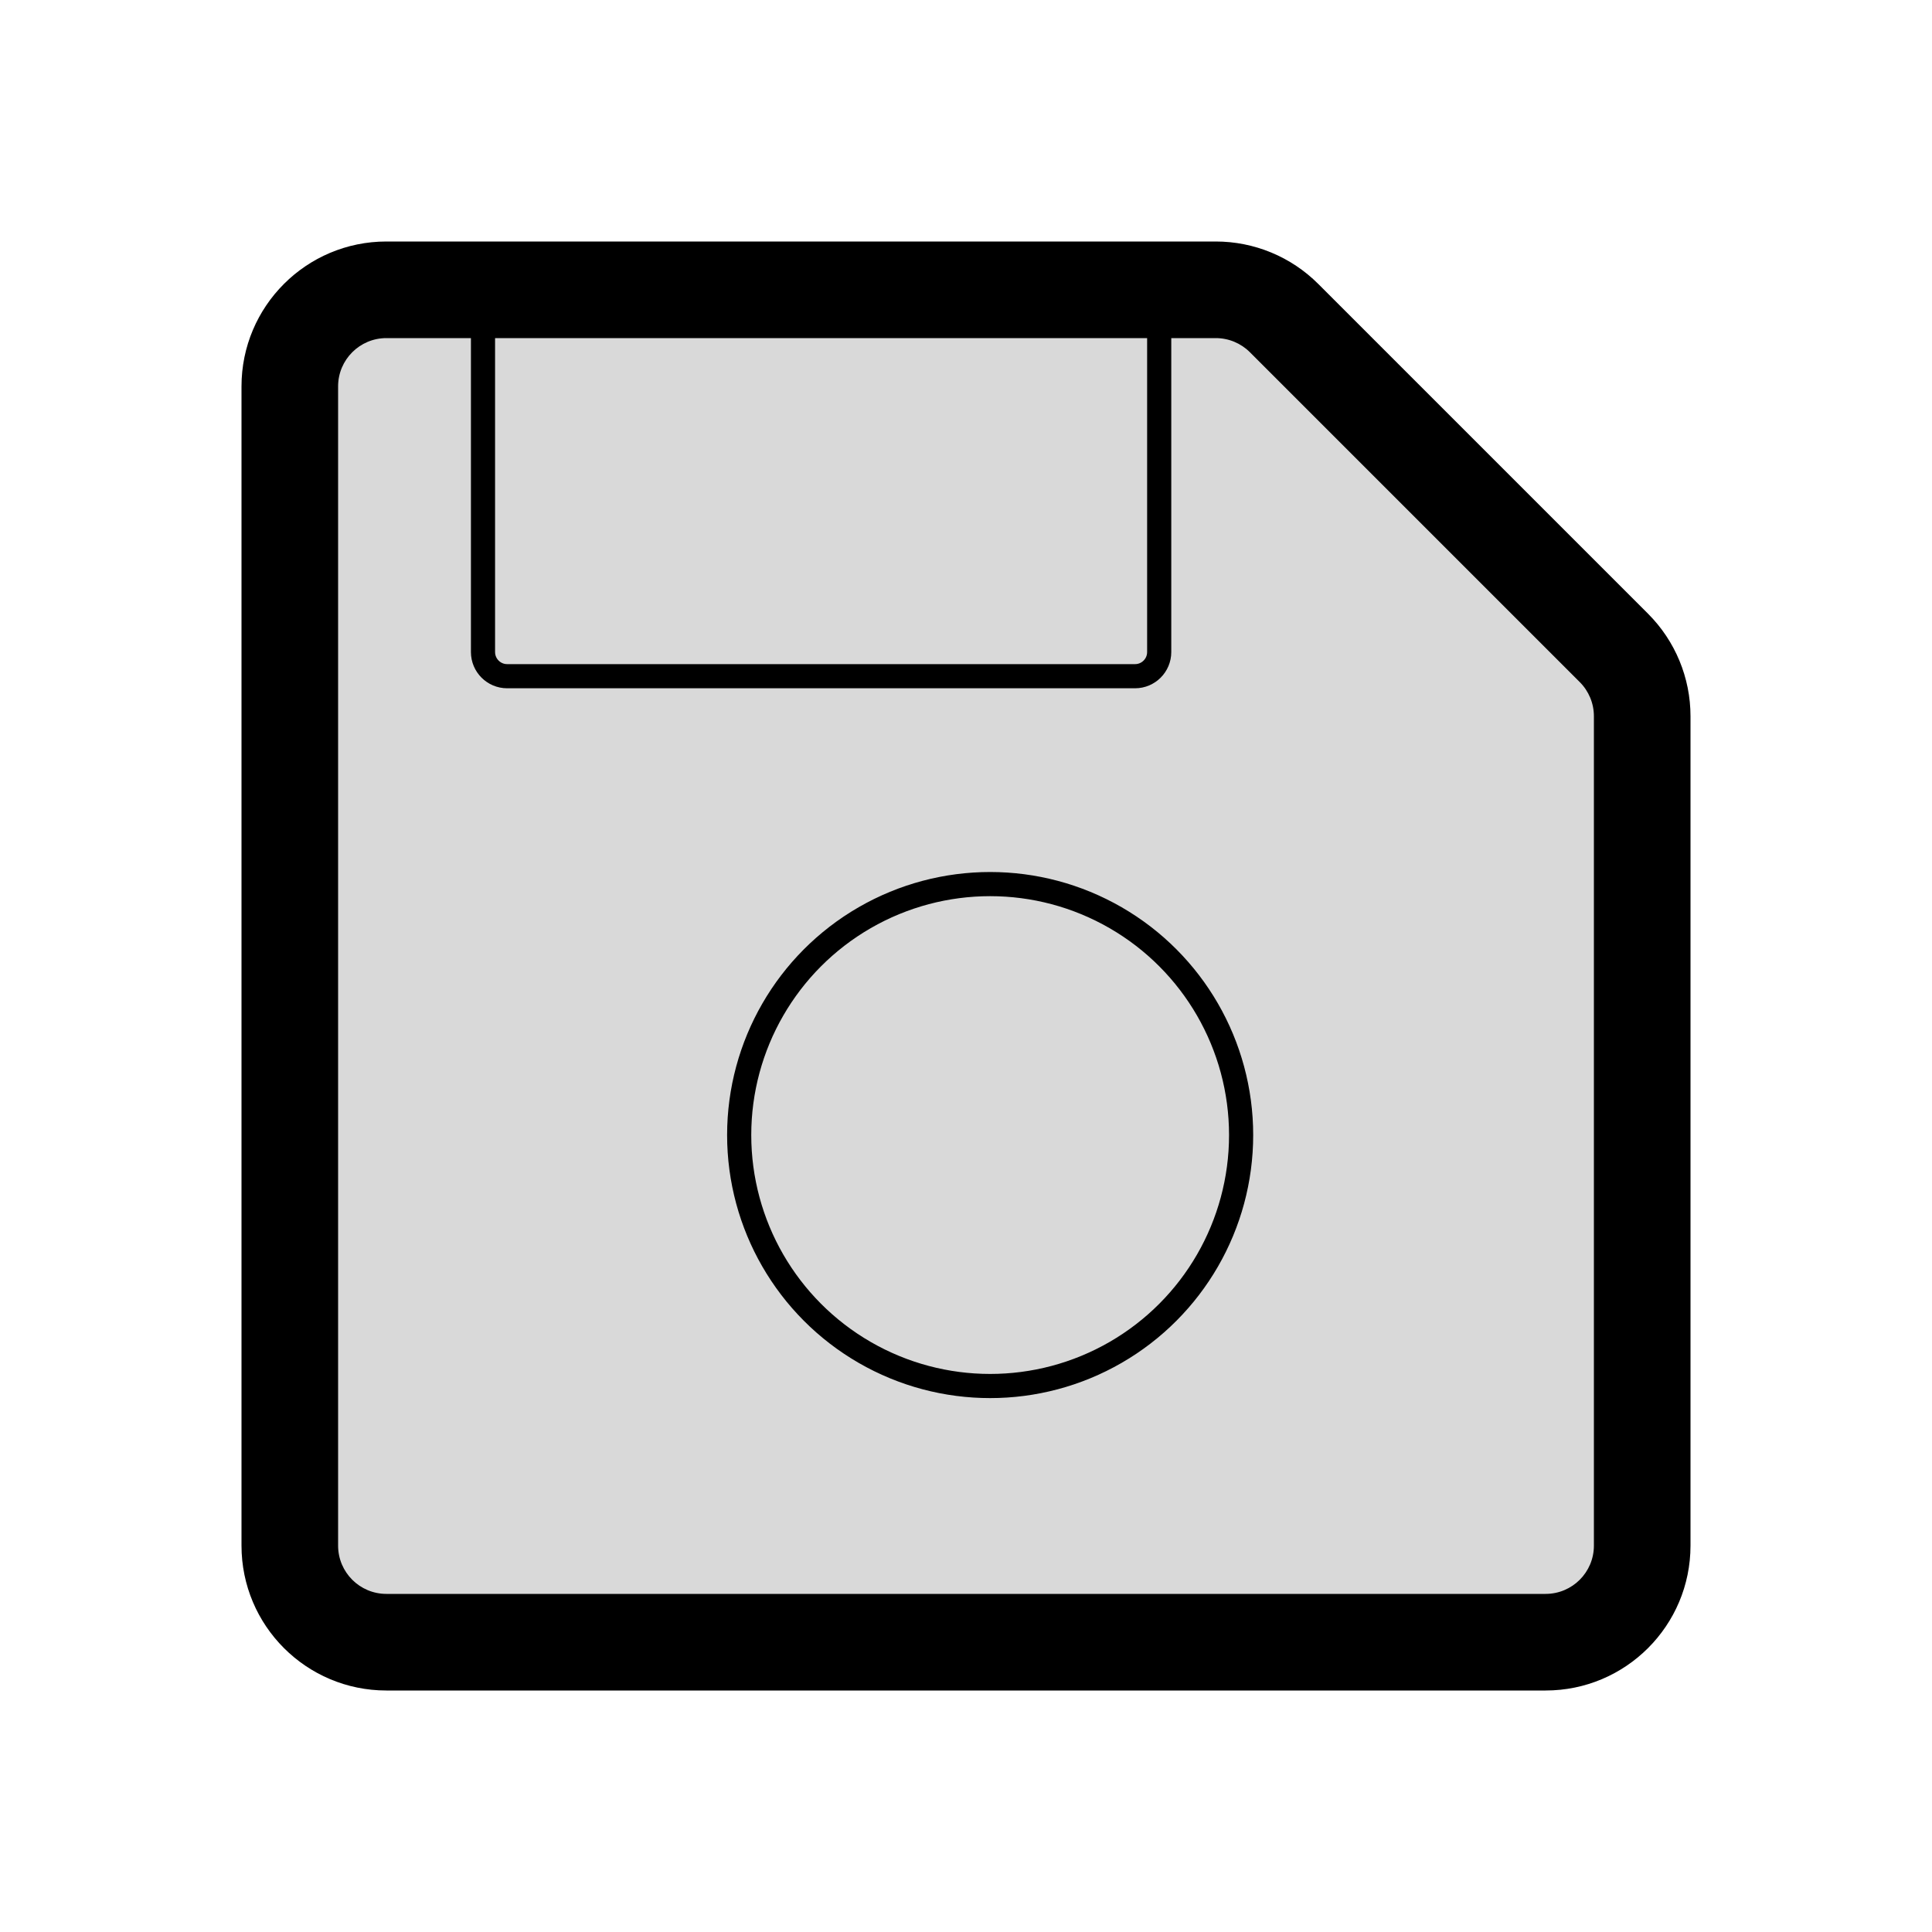 <svg viewBox="0 0 80 80" fill="none">
  <path fill-rule="evenodd" clip-rule="evenodd" d="M53.172 13.172C52.421 12.421 51.404 12 50.343 12H16C13.791 12 12 13.791 12 16V64C12 66.209 13.791 68 16 68H64C66.209 68 68 66.209 68 64V29.657C68 28.596 67.579 27.579 66.828 26.828L53.172 13.172Z" fill="currentColor" fill-opacity="0.15" />
  <path d="M66.828 26.828L68.243 25.414L66.828 26.828ZM53.172 13.172L51.757 14.586L53.172 13.172ZM16 14H50.343V10H16V14ZM14 64V16H10V64H14ZM64 66H16V70H64V66ZM66 29.657V64H70V29.657H66ZM51.757 14.586L65.414 28.243L68.243 25.414L54.586 11.757L51.757 14.586ZM70 29.657C70 28.066 69.368 26.539 68.243 25.414L65.414 28.243C65.789 28.618 66 29.126 66 29.657H70ZM64 70C67.314 70 70 67.314 70 64H66C66 65.105 65.105 66 64 66V70ZM10 64C10 67.314 12.686 70 16 70V66C14.895 66 14 65.105 14 64H10ZM50.343 14C50.874 14 51.382 14.211 51.757 14.586L54.586 11.757C53.461 10.632 51.934 10 50.343 10V14ZM16 10C12.686 10 10 12.686 10 16H14C14 14.895 14.895 14 16 14V10Z" fill="currentColor" />
  <path d="M20 12V27C20 27.552 20.448 28 21 28H47C47.552 28 48 27.552 48 27V12" stroke="currentColor" stroke-linecap="round" stroke-linejoin="round" />
  <path d="M35.804 38C39.019 36.144 42.981 36.144 46.196 38V38C49.411 39.856 51.392 43.287 51.392 47V47C51.392 50.713 49.411 54.144 46.196 56V56C42.981 57.856 39.019 57.856 35.804 56V56C32.589 54.144 30.608 50.713 30.608 47V47C30.608 43.287 32.589 39.856 35.804 38V38Z" stroke="currentColor" stroke-linecap="round" stroke-linejoin="round" />
</svg>